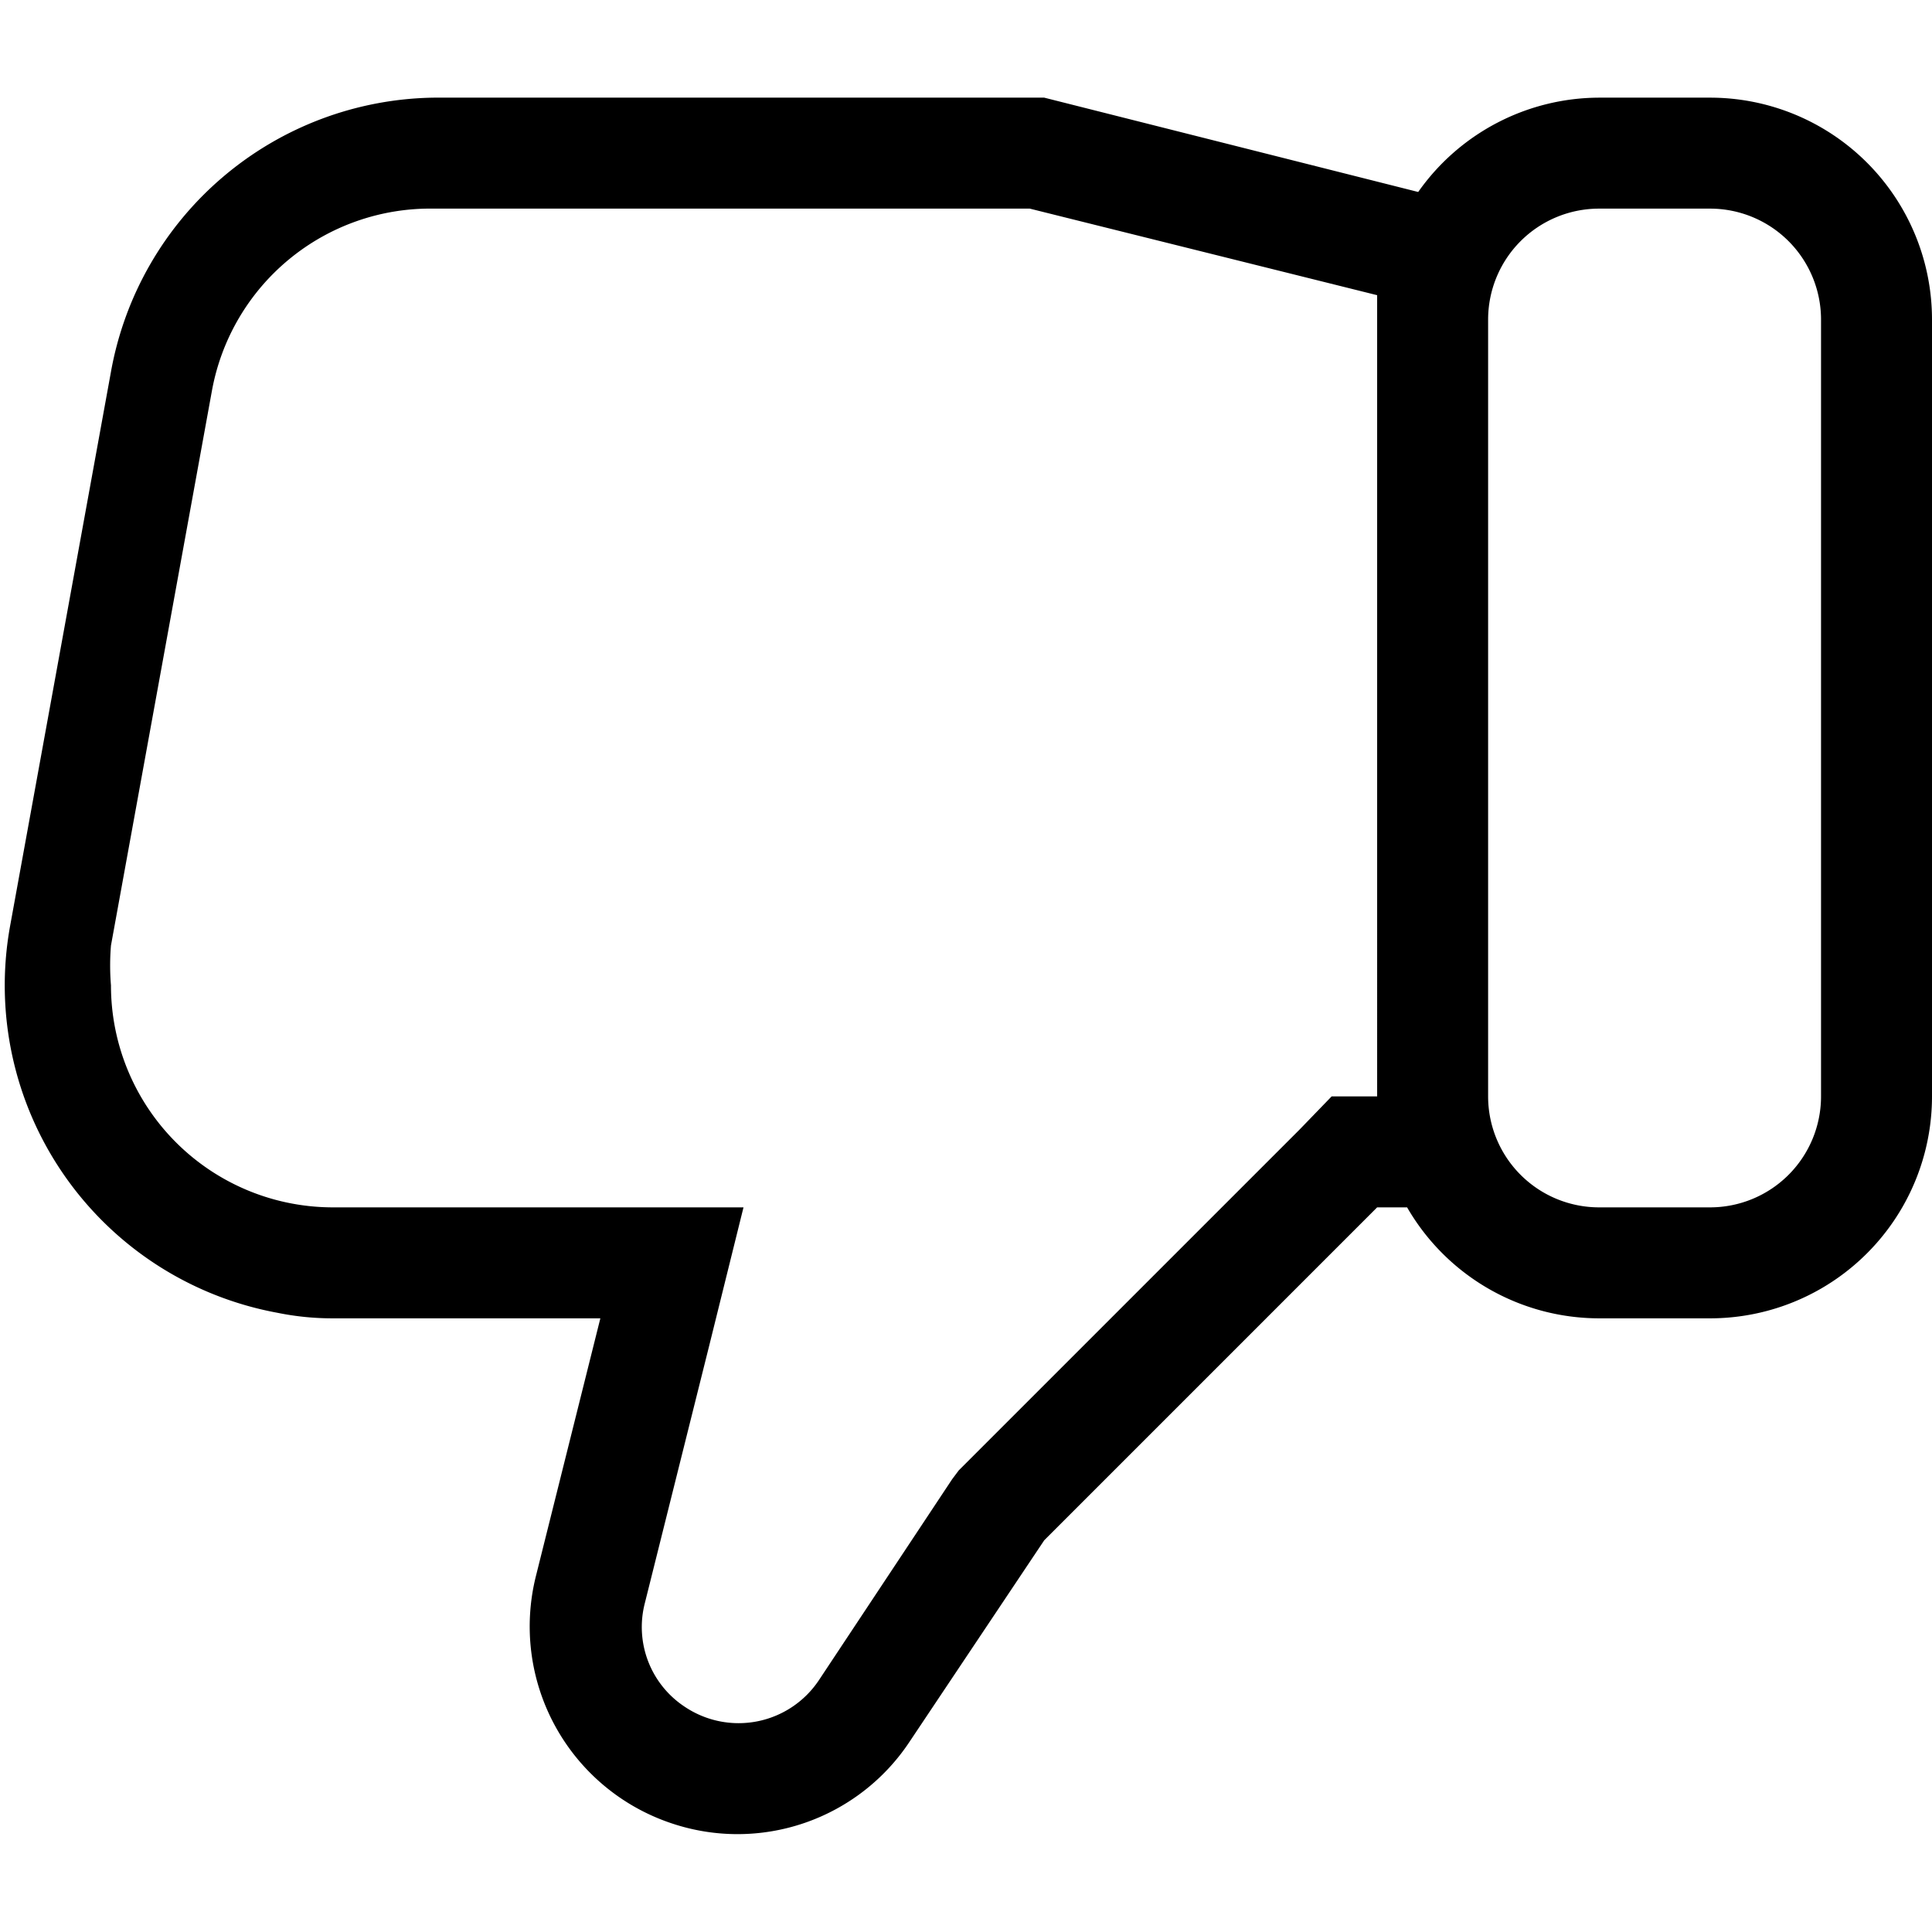 <svg xmlns="http://www.w3.org/2000/svg" viewBox="0 0 17.41 17.41">
	<path d="M3,11.88H5.41L4.83,14.2a1.87,1.87,0,0,0,1.22,2.23h0a1.86,1.86,0,0,0,2.15-.74l1.21-1.81,3-3h.27a2,2,0,0,0,1.73,1h1a2,2,0,0,0,2-2v-7a2,2,0,0,0-2-2h-1a2,2,0,0,0-1.63.85L9.41.88H3.91A3,3,0,0,0,1,3.35l-.91,5a3,3,0,0,0,2.41,3.48A2.47,2.47,0,0,0,3,11.88Zm11.41-10h1a1,1,0,0,1,1,1v7a1,1,0,0,1-1,1h-1a1,1,0,0,1-1-1v-7A1,1,0,0,1,14.41,1.88ZM1,8.52l.91-5a2,2,0,0,1,2-1.64H9.28l3.13.78V9.88H12l-.29.3-3,3-.07.07-.06.08-1.2,1.81a.87.87,0,0,1-1.21.24.86.86,0,0,1-.36-.93l.58-2.32.31-1.25H3a2,2,0,0,1-2-2,2.19,2.19,0,0,1,0-.36Z"/>
</svg>